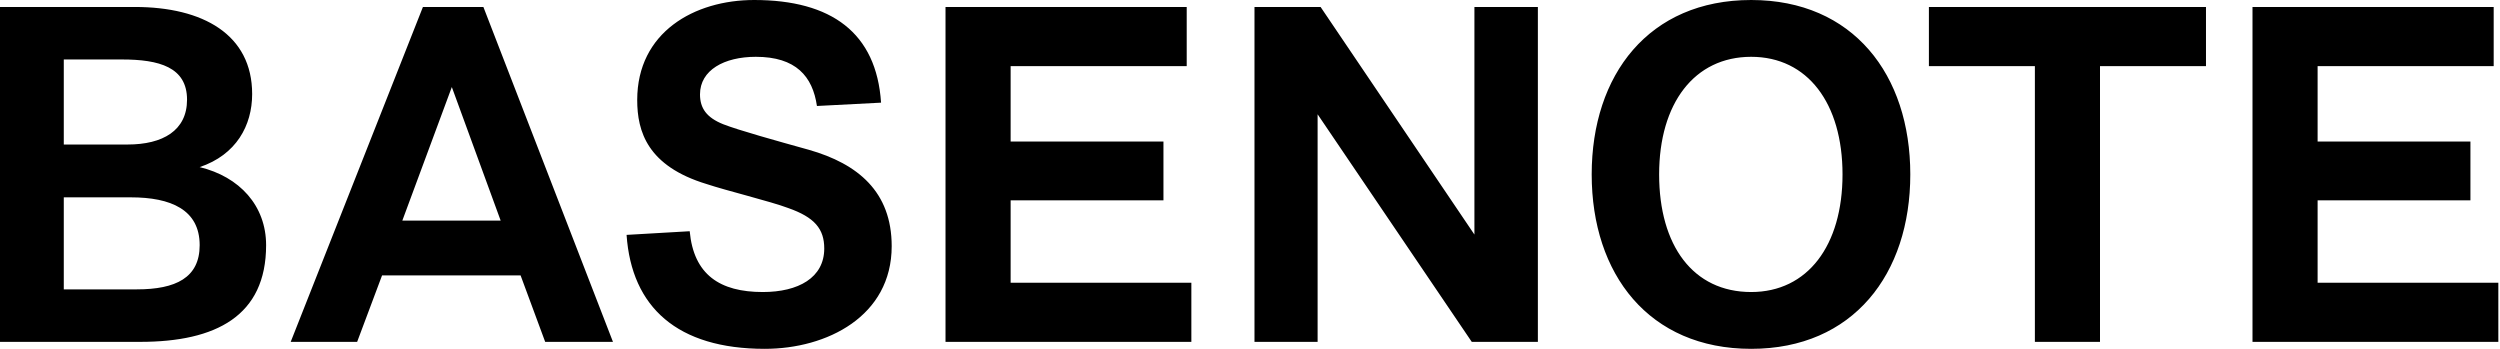 
<svg class="logoBasenote" viewBox="0 0 430 60" version="1.1" xmlns="http://www.w3.org/2000/svg" xmlns:xlink="http://www.w3.org/1999/xlink">
    <g id="Page-1" stroke="none" stroke-width="1" fill="current" fill-rule="evenodd">
        <g id="Artboard" fill="current" fill-rule="nonzero">
            <g id="logo-BASENOTE_text">
                <path d="M24.114,58.8 C37.143,58.8 45.771,54.343 45.771,42.171 C45.771,35.371 41.2,30.4 34.343,28.743 C40.629,26.629 43.371,21.6 43.371,16.171 C43.371,5.943 34.914,1.2 23.2,1.2 L-2.84217094e-14,1.2 L-2.84217094e-14,58.8 L24.114,58.8 Z M10.971,10.229 L20.971,10.229 C27.371,10.229 32.171,11.543 32.171,17.143 C32.171,22.457 28,24.857 21.943,24.857 L10.971,24.857 L10.971,10.229 Z M10.971,33.943 L22.514,33.943 C29.371,33.943 34.343,36.057 34.343,42.171 C34.343,47.771 30.229,49.771 23.543,49.771 L10.971,49.771 L10.971,33.943 Z M72.743,1.2 L50,58.8 L61.429,58.8 L65.714,47.371 L89.543,47.371 L93.771,58.8 L105.429,58.8 L83.143,1.2 L72.743,1.2 Z M77.714,14.971 L86.114,37.943 L69.2,37.943 L77.714,14.971 Z M107.771,40.4 C108.629,52.857 116.514,60 131.543,60 C142.229,60 153.371,54.4 153.371,42.343 C153.371,32.971 147.543,28.171 139.143,25.771 C133.6,24.229 127.029,22.4 124.4,21.371 C121.543,20.229 120.4,18.629 120.4,16.229 C120.4,12.057 124.571,9.771 130,9.771 C136.914,9.771 139.771,13.143 140.514,18.229 L151.543,17.657 C150.743,5.657 143.029,0 129.714,0 C119.429,0 109.6,5.543 109.6,17.2 C109.6,22.629 111.371,28.571 121.543,31.657 C124.971,32.8 132.514,34.629 135.543,35.771 C140.114,37.371 141.771,39.371 141.771,42.743 C141.771,47.771 137.314,50.229 131.2,50.229 C123.829,50.229 119.314,47.257 118.629,39.771 L107.771,40.4 Z M204.914,58.8 L204.914,48.629 L173.829,48.629 L173.829,34.457 L200.114,34.457 L200.114,24.343 L173.829,24.343 L173.829,11.371 L204.114,11.371 L204.114,1.2 L162.629,1.2 L162.629,58.8 L204.914,58.8 Z M226.629,58.8 L226.629,19.657 L253.143,58.8 L264.514,58.8 L264.514,1.2 L253.6,1.2 L253.6,40.343 L227.143,1.2 L215.771,1.2 L215.771,58.8 L226.629,58.8 Z M273.771,30 C273.771,47.143 283.6,60 301.2,60 C318.743,60 328.571,47.143 328.571,30 C328.571,12.857 318.743,0 301.2,0 C283.6,0 273.771,12.857 273.771,30 Z M285.371,30 C285.371,17.771 291.429,9.771 301.2,9.771 C310.914,9.771 316.914,17.771 316.914,30 C316.914,42.229 310.914,50.229 301.2,50.229 C291.2,50.229 285.371,42.229 285.371,30 Z M361.2,58.8 L361.2,11.371 L379.429,11.371 L379.429,1.2 L331.771,1.2 L331.771,11.371 L350,11.371 L350,58.8 L361.2,58.8 Z M429.714,58.8 L429.714,48.629 L398.629,48.629 L398.629,34.457 L424.914,34.457 L424.914,24.343 L398.629,24.343 L398.629,11.371 L428.914,11.371 L428.914,1.2 L387.429,1.2 L387.429,58.8 L429.714,58.8 Z" id="Shape"></path>
            </g>
        </g>
    </g>
</svg>